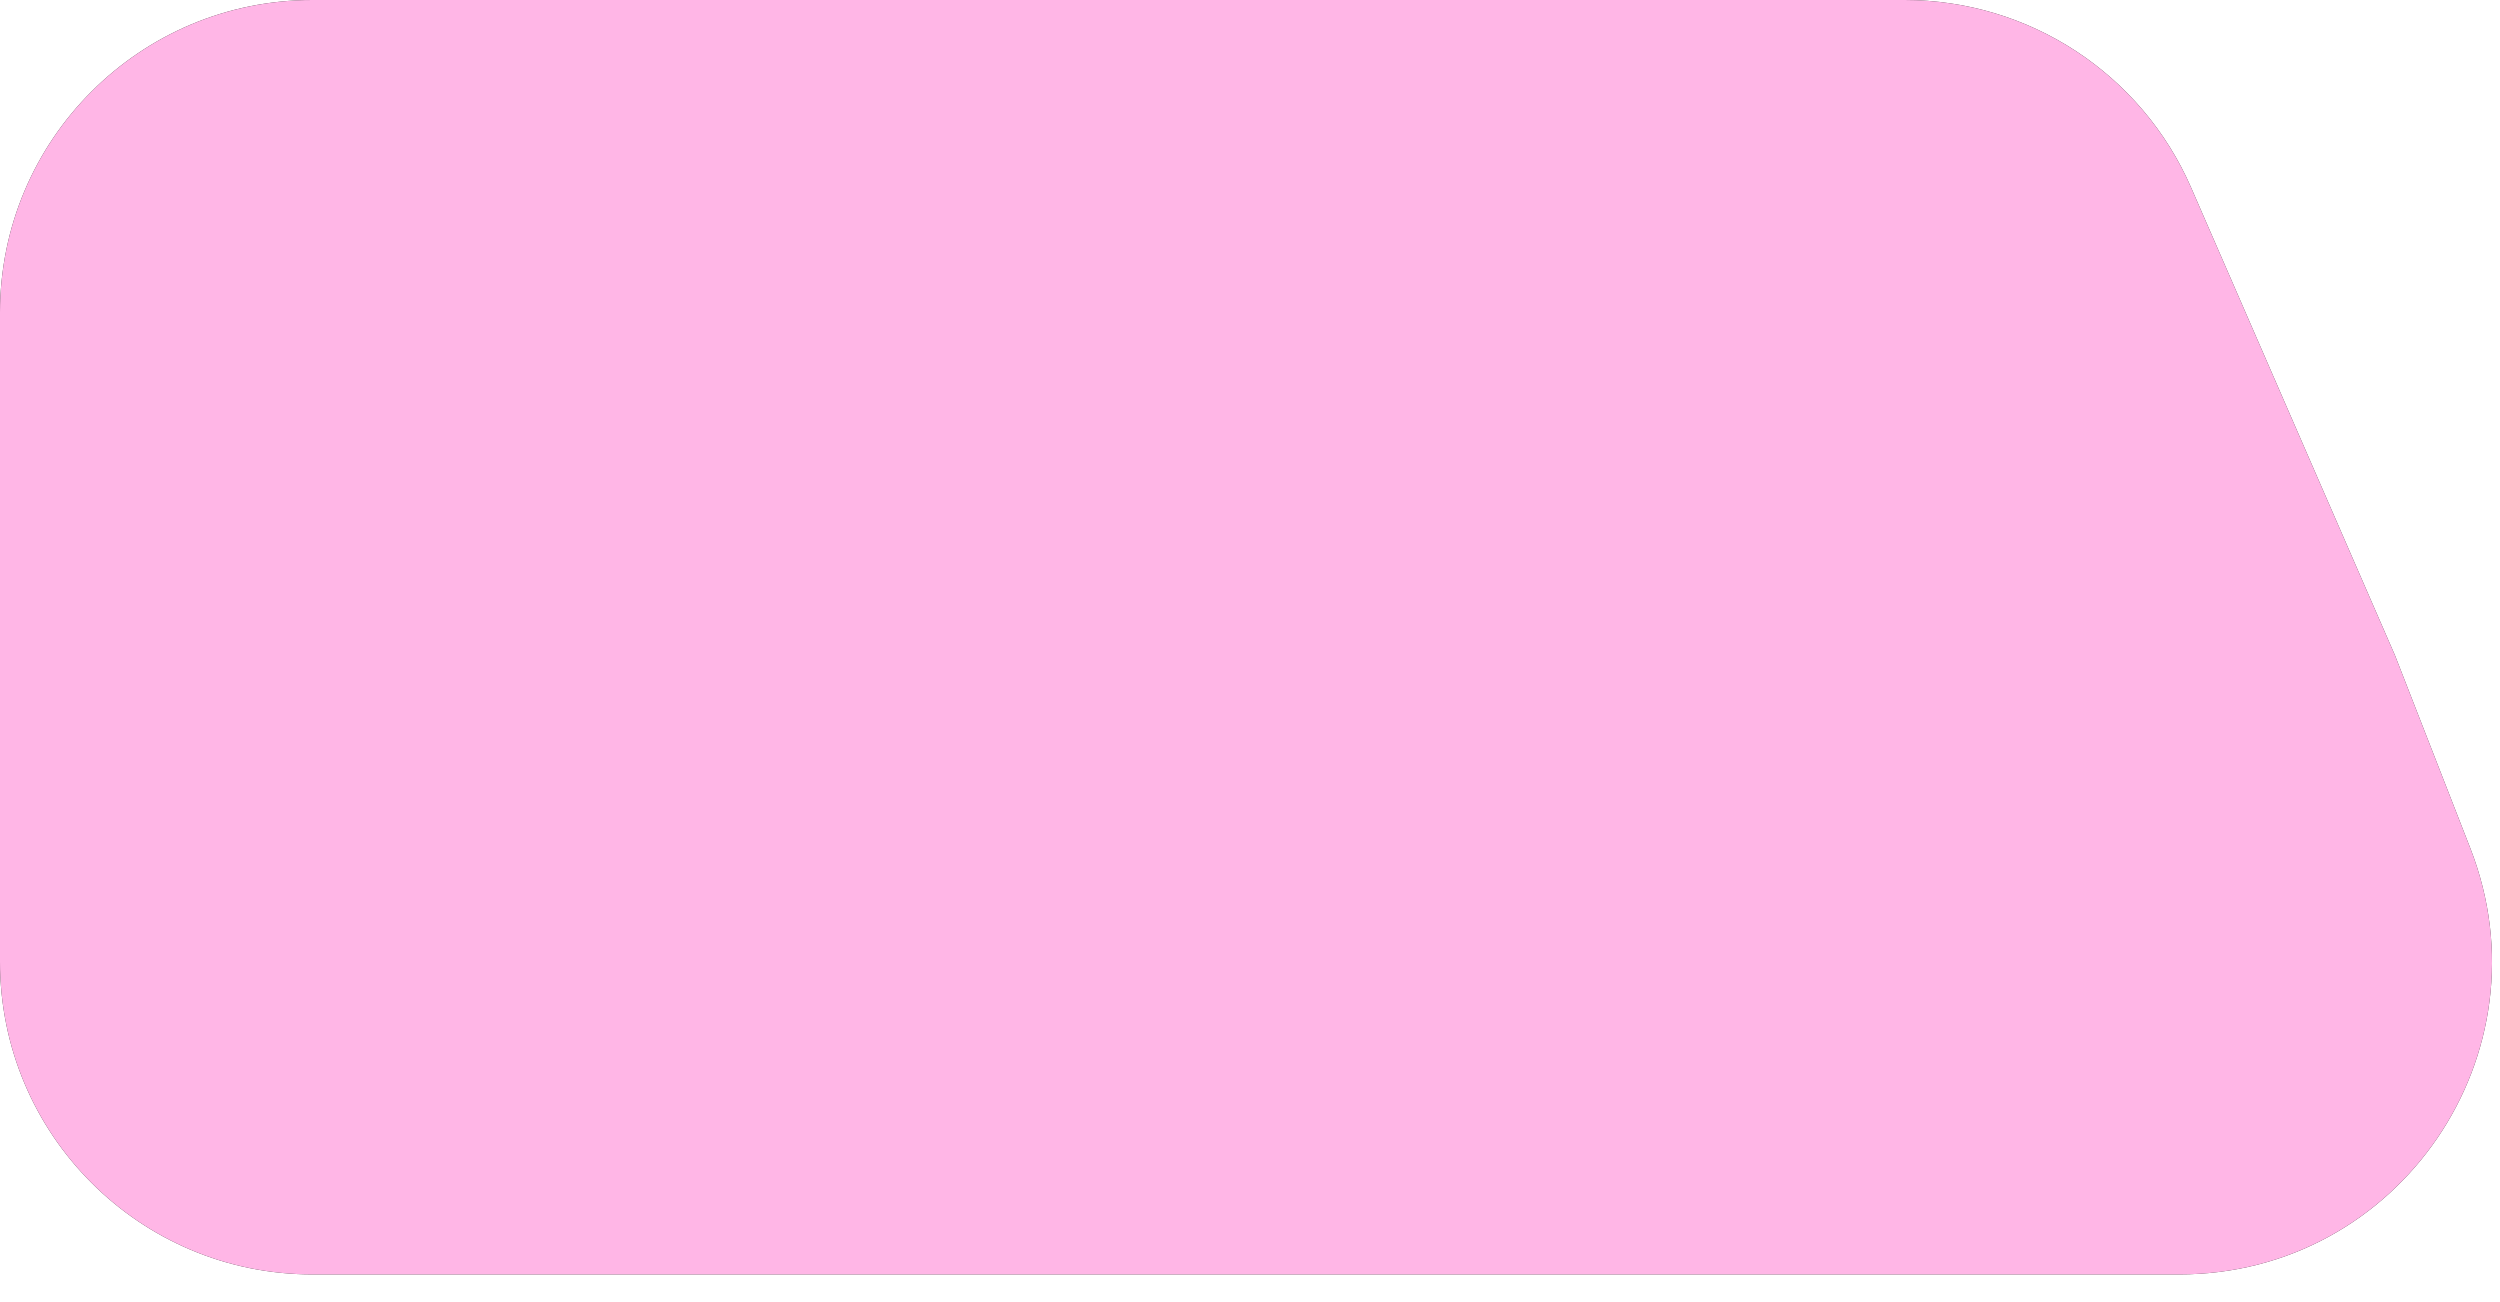 <svg width="48" height="25" viewBox="0 0 48 25" fill="none" xmlns="http://www.w3.org/2000/svg">
<path d="M0 6C0 2.686 2.686 0 6 0H36.57C38.957 0 41.117 1.415 42.07 3.603L45.984 12.584L47.43 16.286C48.966 20.221 46.065 24.469 41.841 24.469H6C2.686 24.469 0 21.782 0 18.469V6Z" fill="#2E2E2E"/>
<path d="M0 6C0 2.686 2.686 0 6 0H36.57C38.957 0 41.117 1.415 42.07 3.603L45.984 12.584L47.43 16.286C48.966 20.221 46.065 24.469 41.841 24.469H6C2.686 24.469 0 21.782 0 18.469V6Z" fill="#FFB6E6"/>
</svg>

